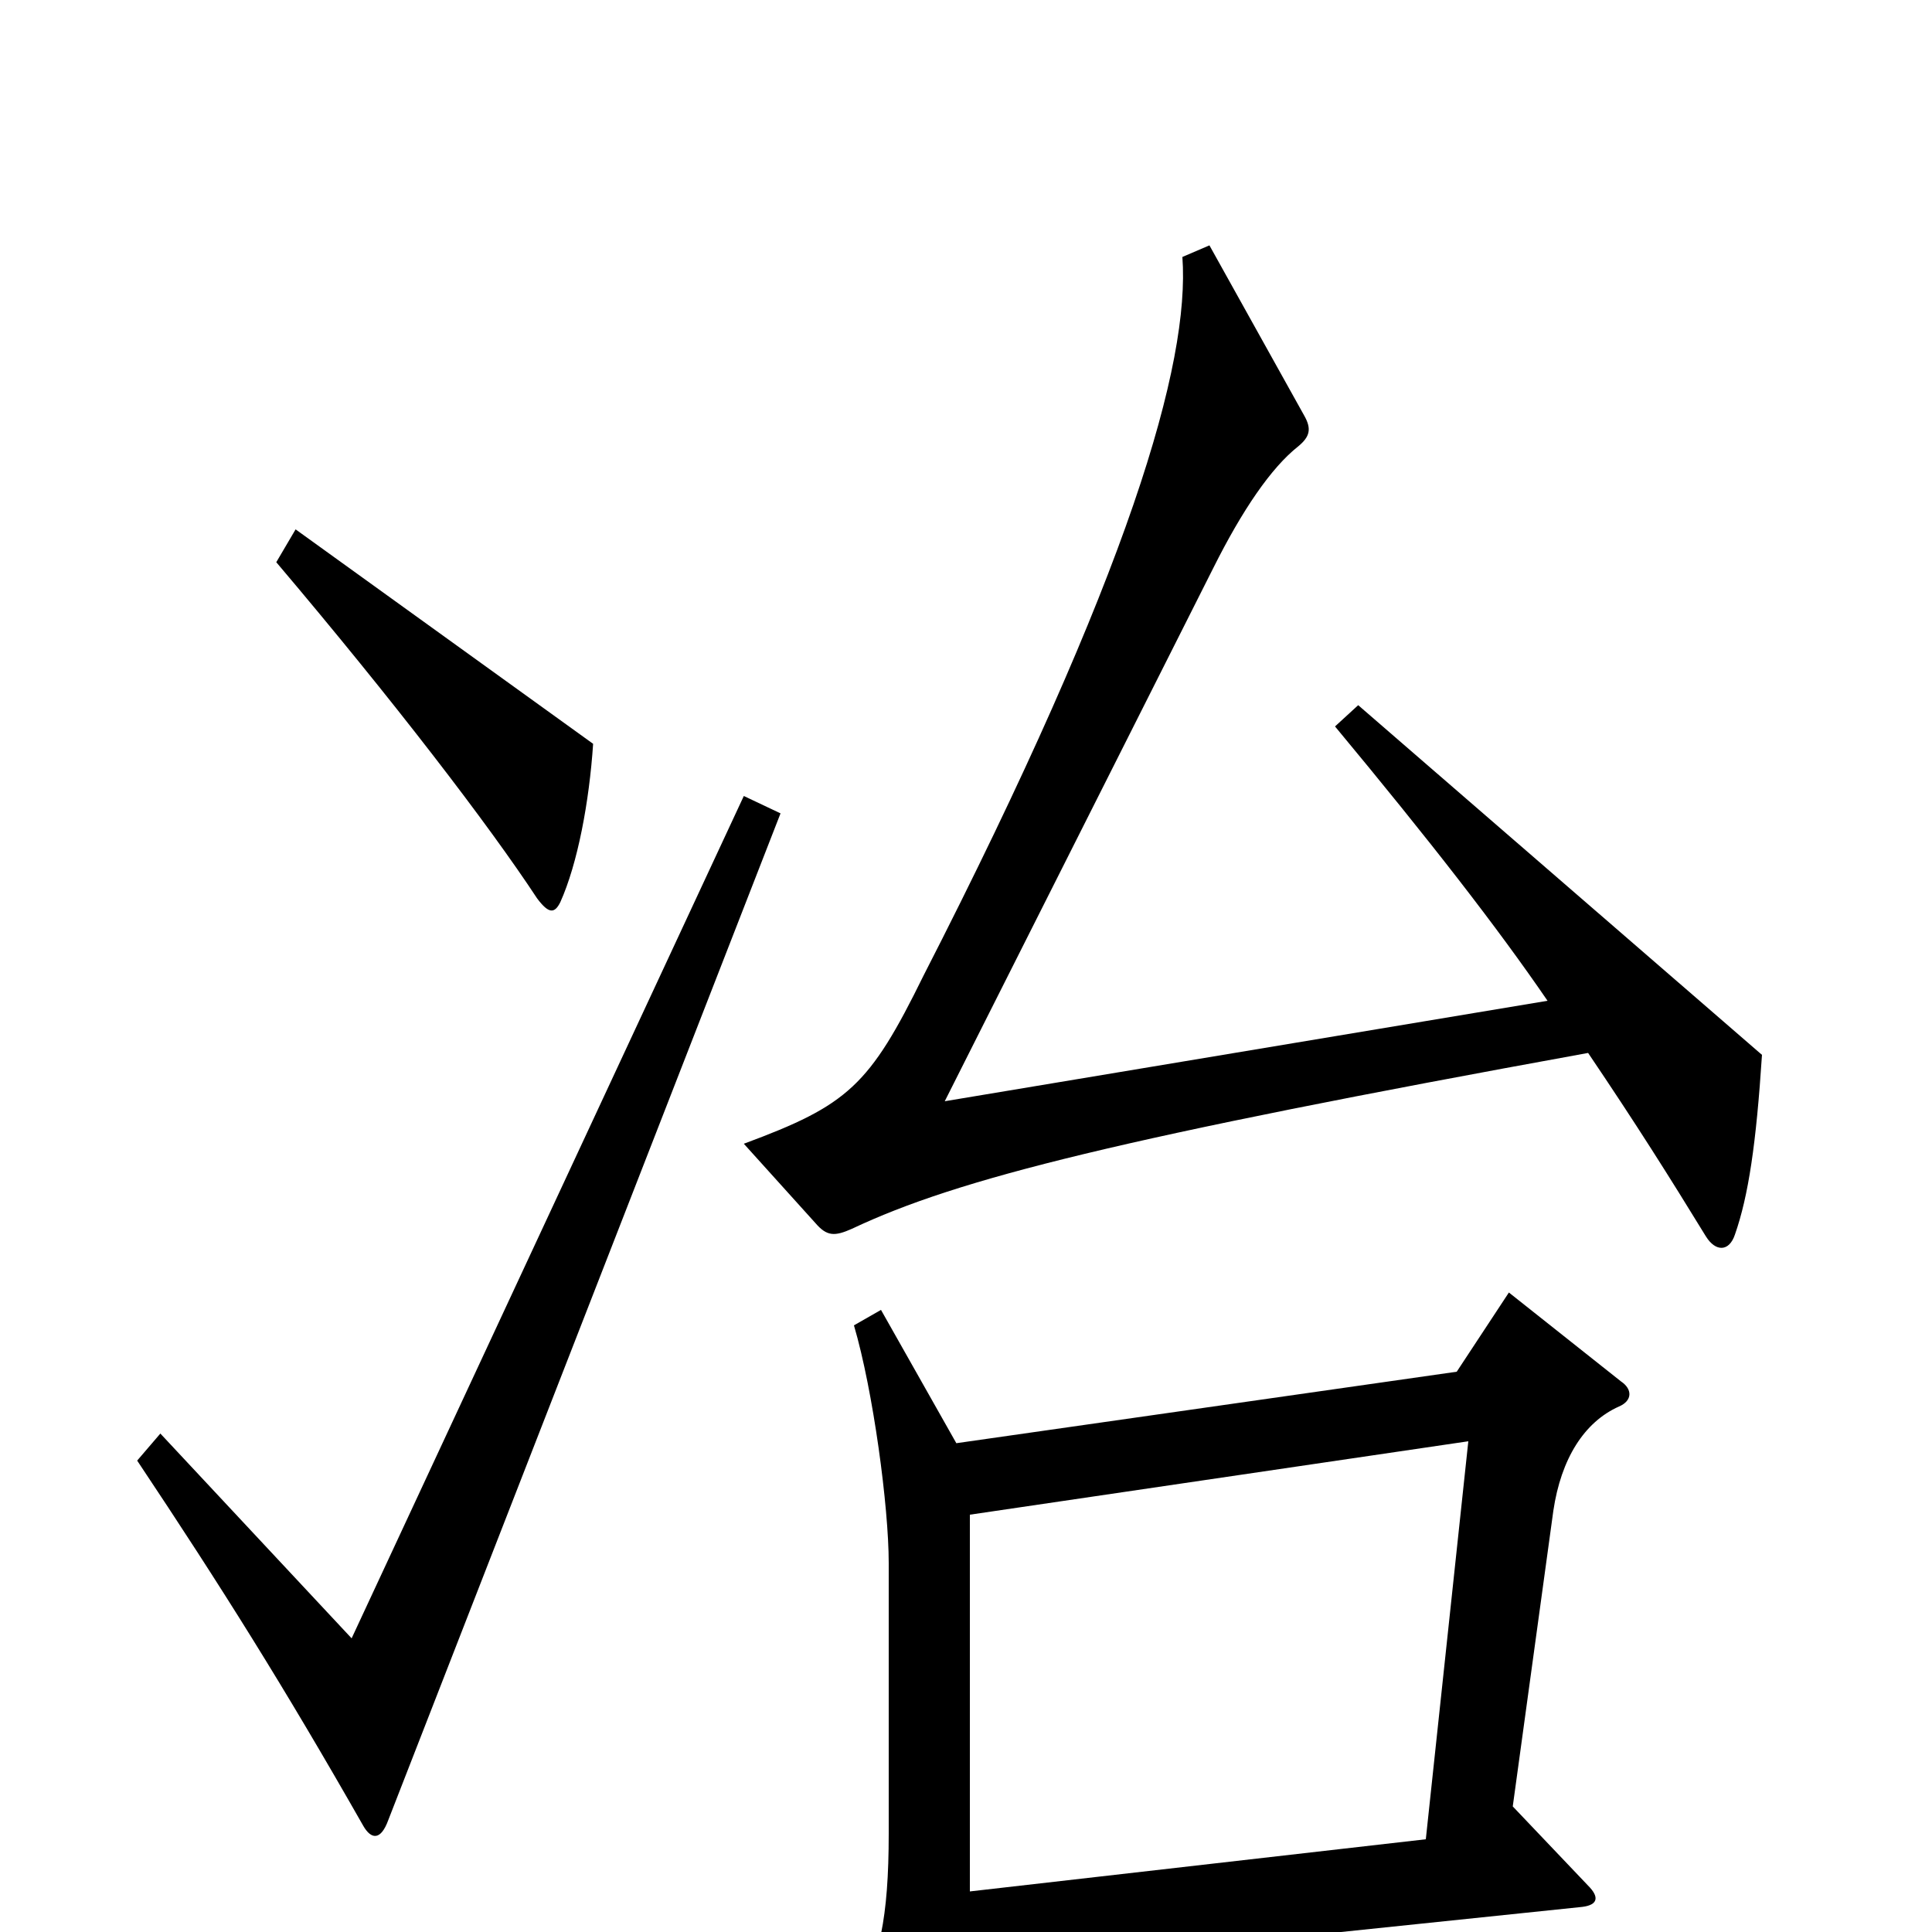 <svg xmlns="http://www.w3.org/2000/svg" viewBox="0 -1000 1000 1000">
	<path fill="#000000" d="M307 -615L153 -726L143 -709C204 -637 253 -573 278 -535C284 -527 287 -527 290 -533C299 -553 305 -585 307 -615ZM912 -454L703 -635L691 -624C740 -565 775 -520 801 -482L489 -430L628 -706C643 -736 658 -758 672 -769C678 -774 679 -778 675 -785L626 -873L612 -867C616 -812 585 -704 478 -495C450 -438 439 -428 385 -408L422 -367C428 -360 432 -360 441 -364C496 -390 580 -411 822 -455C847 -418 864 -391 883 -360C888 -352 895 -352 898 -361C905 -381 909 -408 912 -454ZM404 -579L385 -588L182 -152L83 -258L71 -244C115 -178 147 -127 188 -55C192 -48 197 -47 201 -58ZM839 -285L781 -331L754 -290L495 -253L456 -322L442 -314C452 -280 460 -220 460 -191V-51C460 -7 455 15 443 35L486 110C491 119 495 119 499 108C501 102 502 90 502 20L819 -13C827 -14 828 -18 822 -24L783 -65L804 -218C808 -245 820 -264 838 -272C845 -275 845 -281 839 -285ZM760 -254L738 -48L502 -21V-216Z"/>
</svg>